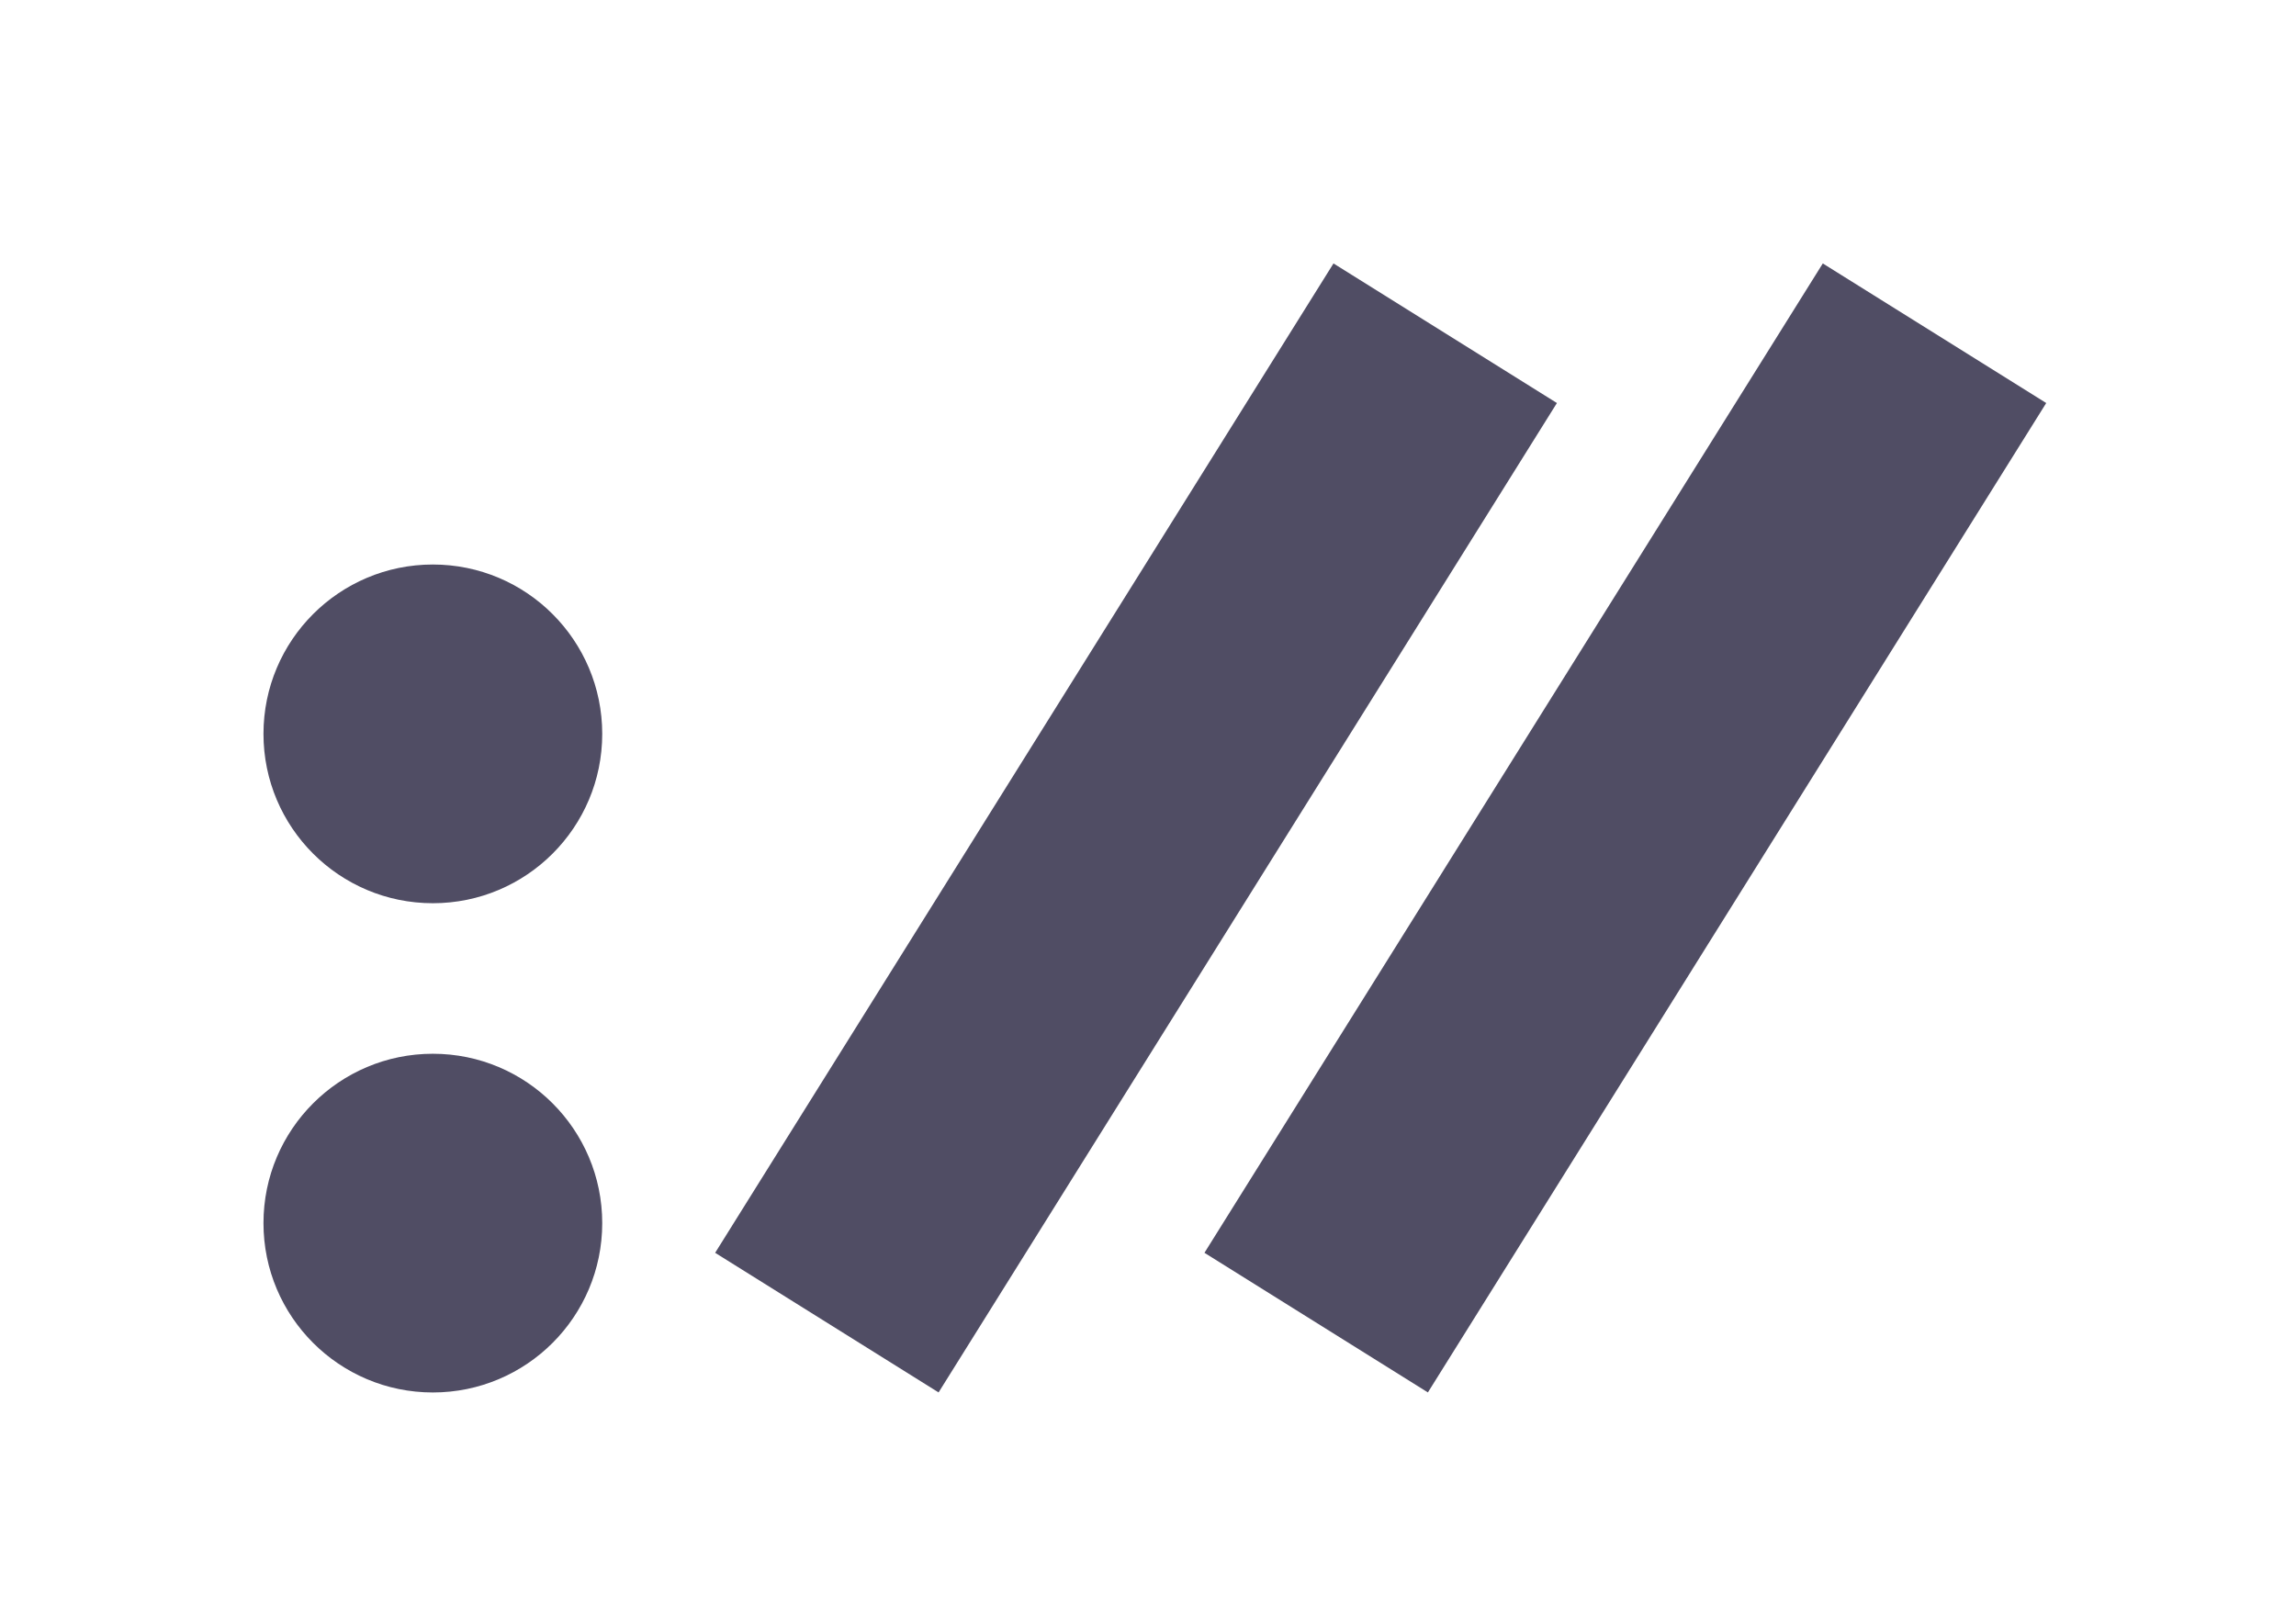 <svg width="61" height="43" viewBox="0 0 61 43" fill="none" xmlns="http://www.w3.org/2000/svg">
<rect width="61" height="43" fill="white"/>
<path d="M16 19.5C16 21.985 13.985 24 11.5 24C9.015 24 7 21.985 7 19.5C7 17.015 9.015 15 11.5 15C13.985 15 16 17.015 16 19.5Z" fill="#504D64"/>
<path d="M16 32.5C16 34.985 13.985 37 11.5 37C9.015 37 7 34.985 7 32.5C7 30.015 9.015 28 11.5 28C13.985 28 16 30.015 16 32.5Z" fill="#504D64"/>
<path d="M35.428 7L41.364 10.709L24.936 36.999L19 33.289L35.428 7Z" fill="#504D64"/>
<path d="M48.428 7L54.364 10.709L37.936 36.999L32 33.289L48.428 7Z" fill="#504D64"/>
</svg>

